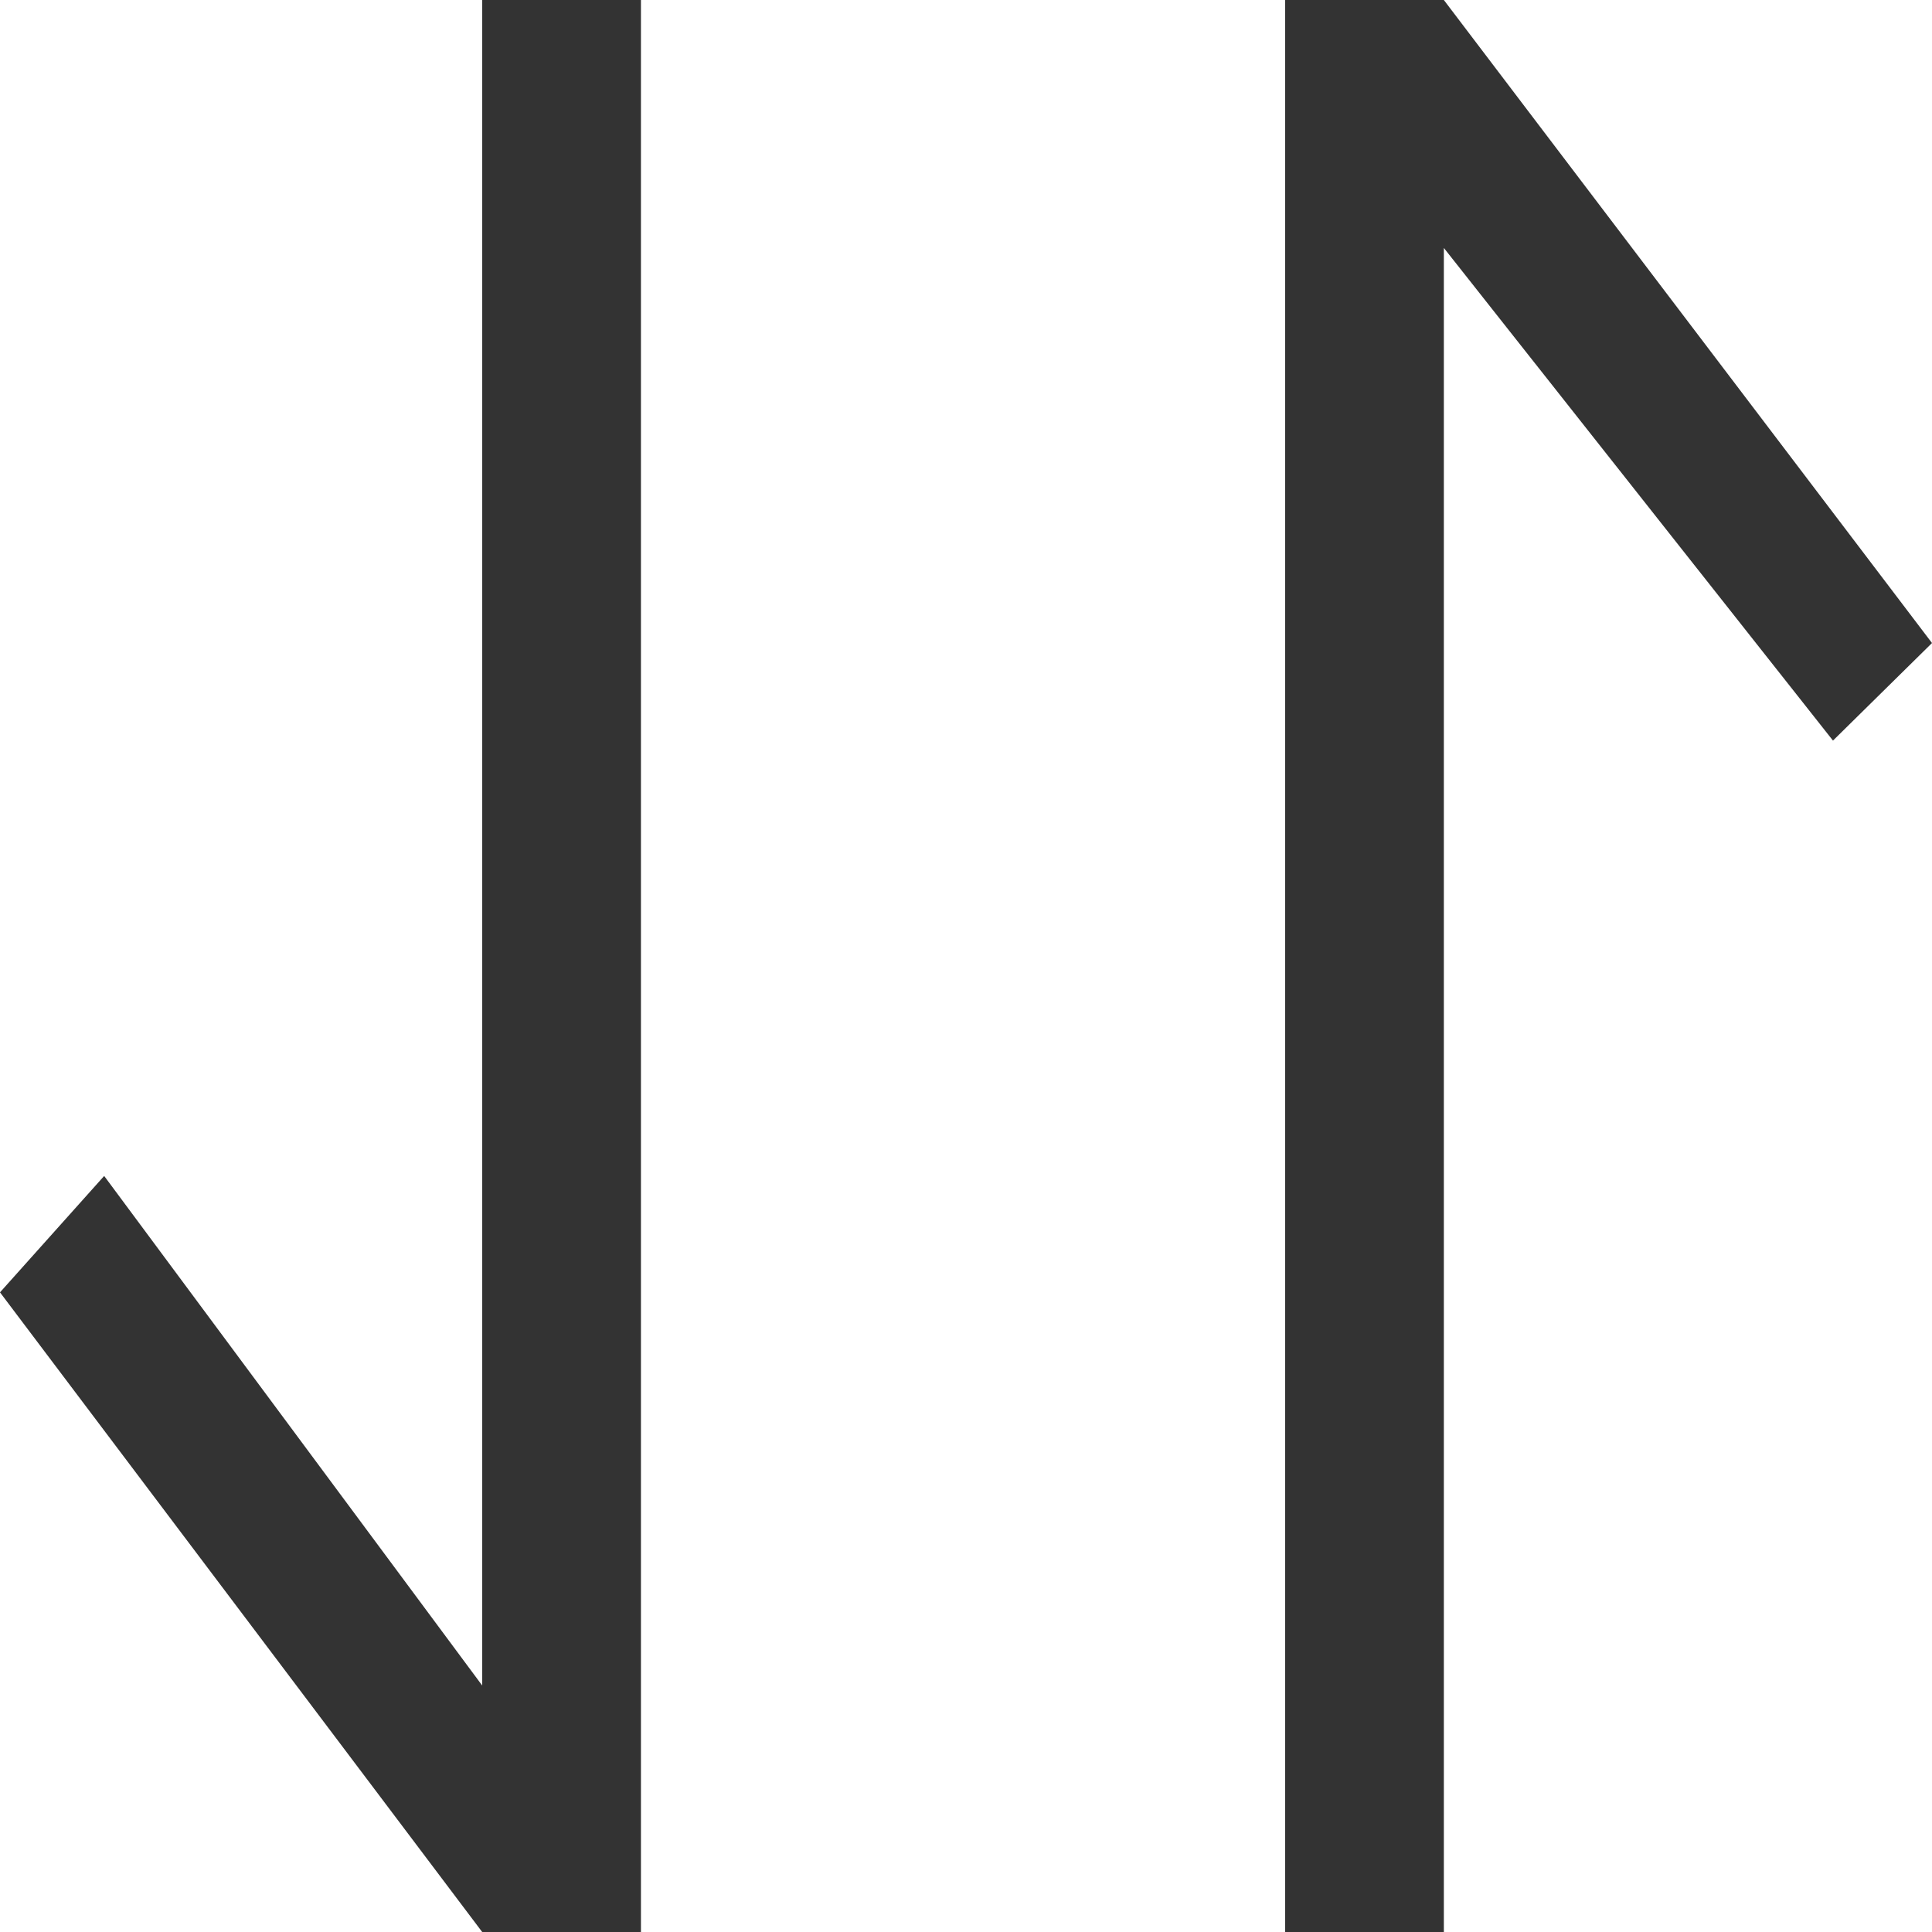 <?xml version="1.0" encoding="UTF-8"?>
<svg width="12px" height="12px" viewBox="0 0 12 12" version="1.1" xmlns="http://www.w3.org/2000/svg" xmlns:xlink="http://www.w3.org/1999/xlink">
    <!-- Generator: Sketch 46.1 (44463) - http://www.bohemiancoding.com/sketch -->
    <title>排序12</title>
    <desc>Created with Sketch.</desc>
    <defs></defs>
    <g id="【未公示】" stroke="none" stroke-width="1" fill="none" fill-rule="evenodd">
        <path d="M0,8.027 L0.647,7.304 L2.995,10.469 L2.995,0 L3.981,0 L3.981,12 L2.995,12 L0,8.027 Z M12,3.994 L11.385,4.6 L8.968,1.54 L8.968,12 L7.982,12 L7.982,0 L8.968,0 L12,3.994 Z" id="排序12" fill="#333333" fill-rule="nonzero"></path>
    </g>
</svg>
